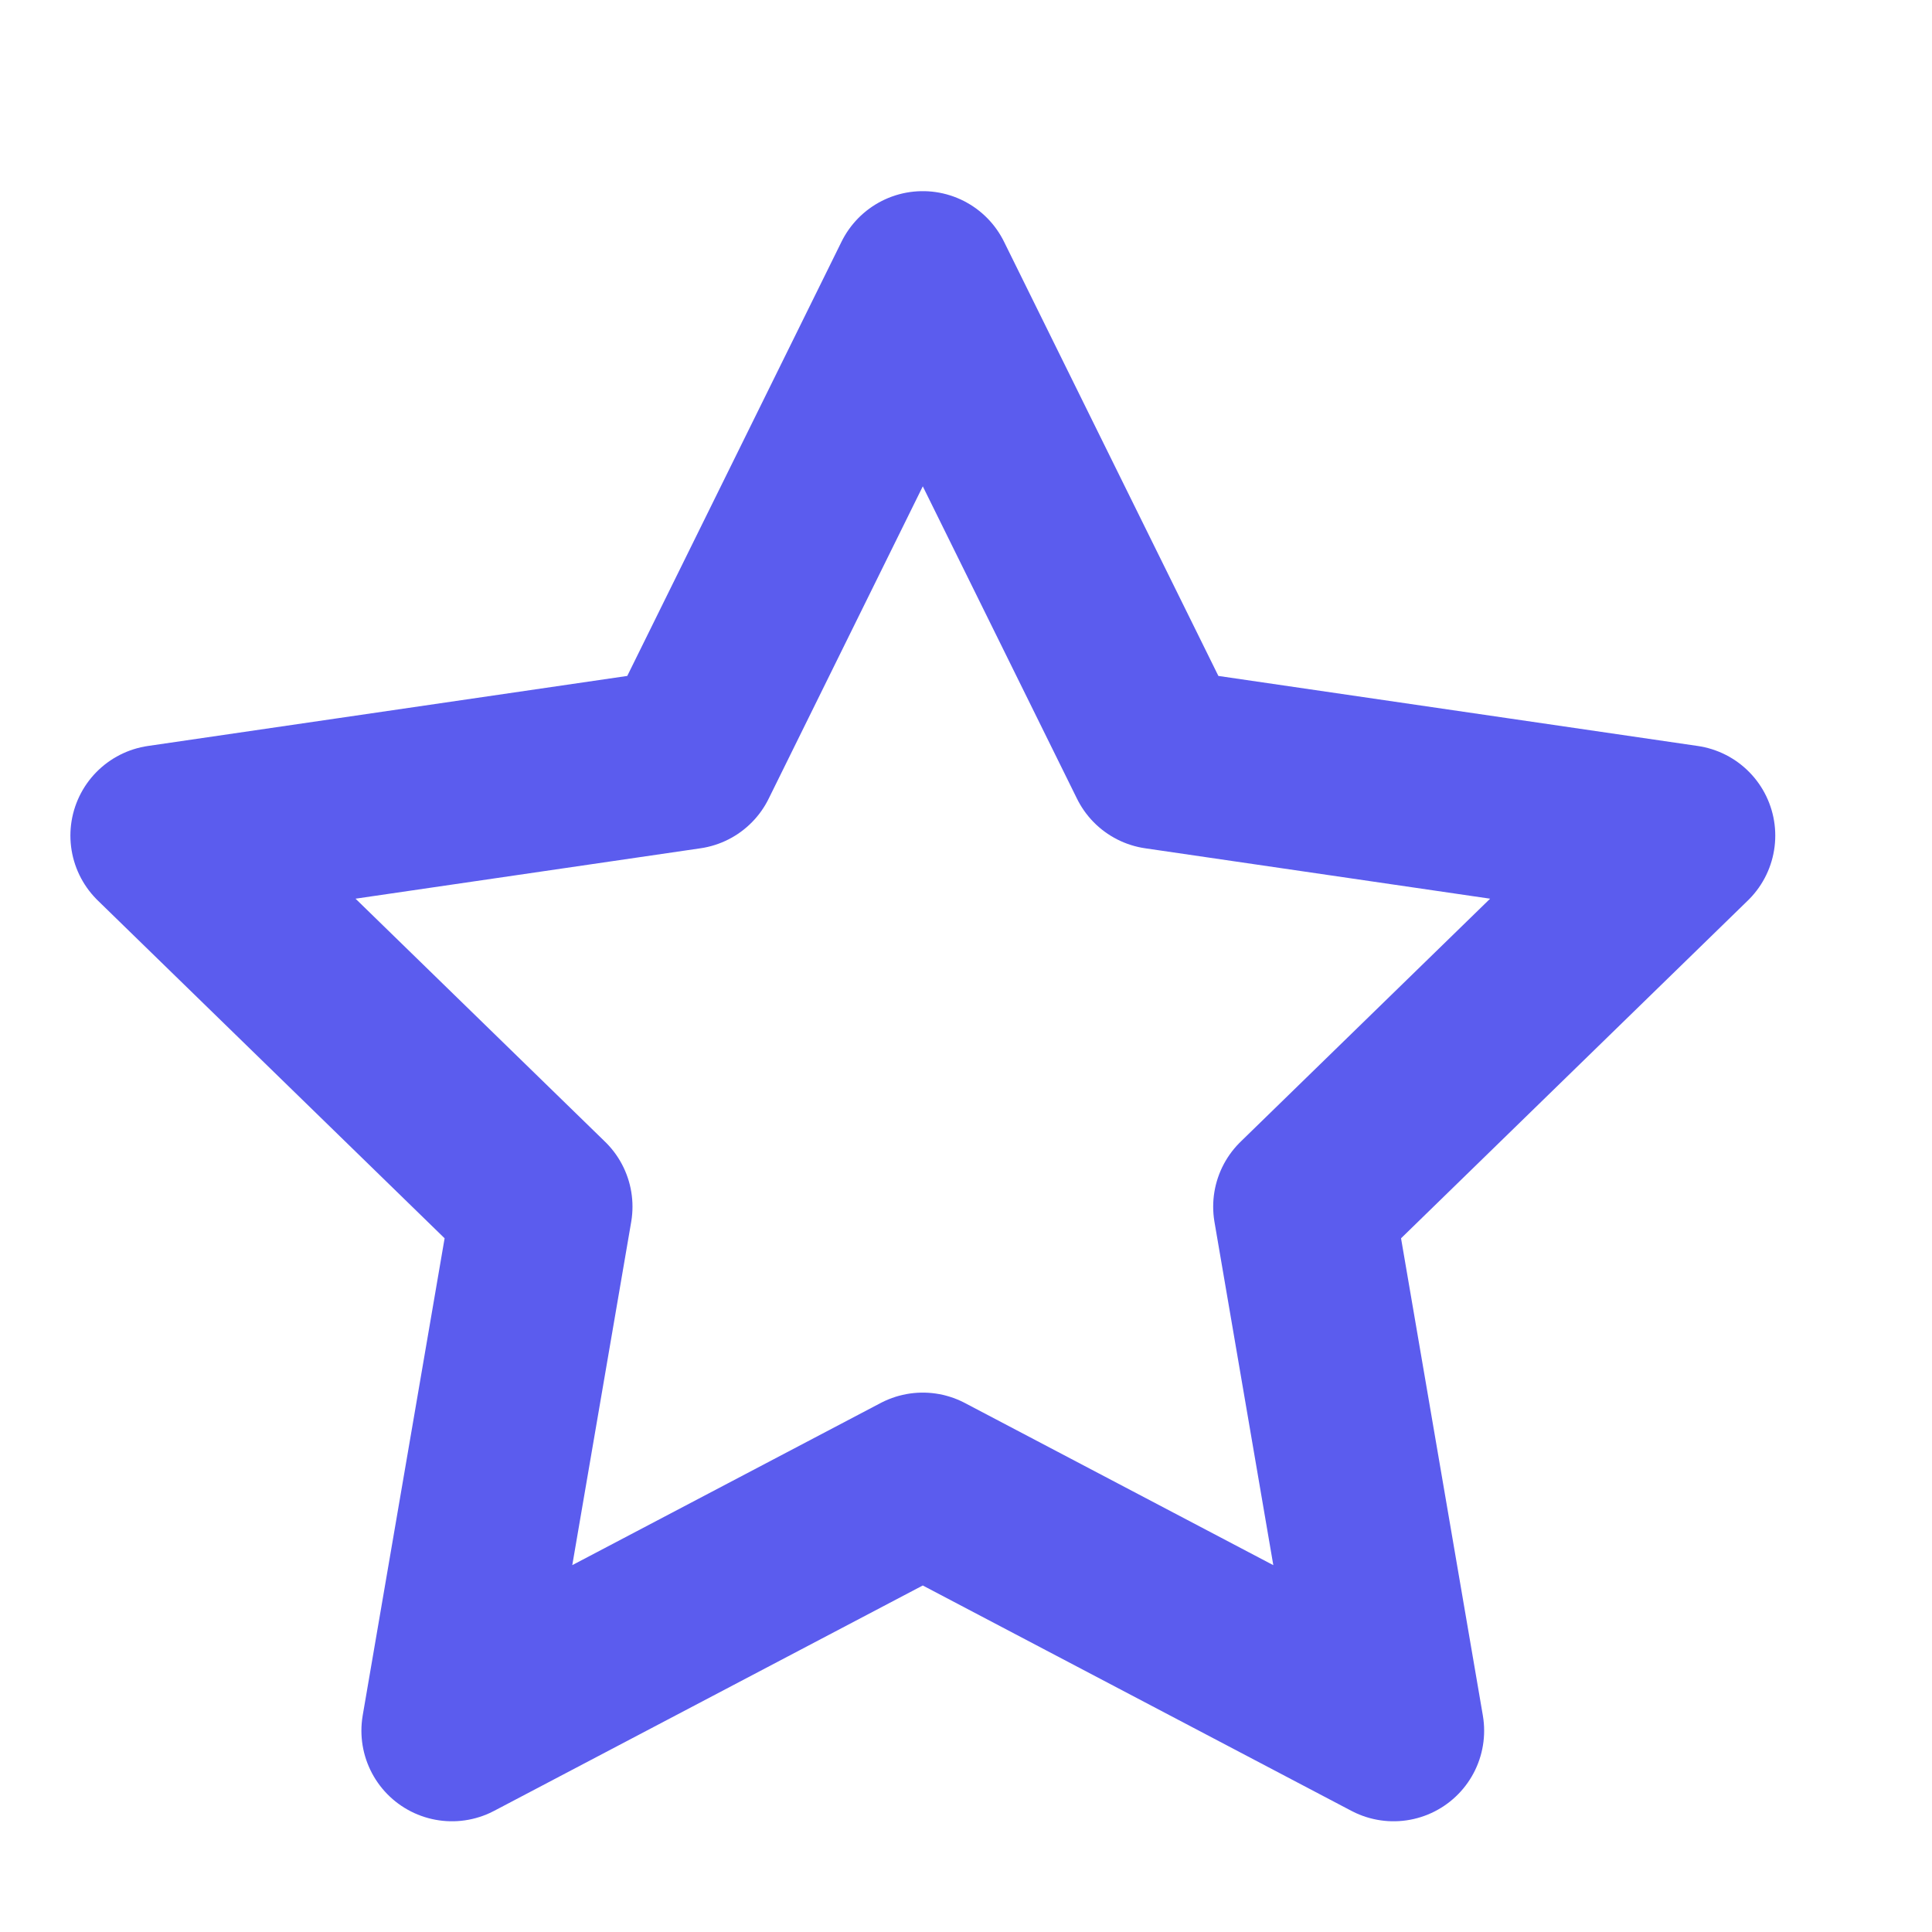 <svg width="16" height="16" viewBox="0 0 16 16" fill="none" xmlns="http://www.w3.org/2000/svg">
<path d="M7.642 2.333L9.592 6.283L13.952 6.92L10.797 9.993L11.541 14.333L7.642 12.283L3.743 14.333L4.488 9.993L1.333 6.92L5.693 6.283L7.642 2.333Z" stroke="#5B5CEE" stroke-width="1.5" stroke-linecap="round" stroke-linejoin="round"/>
</svg>
